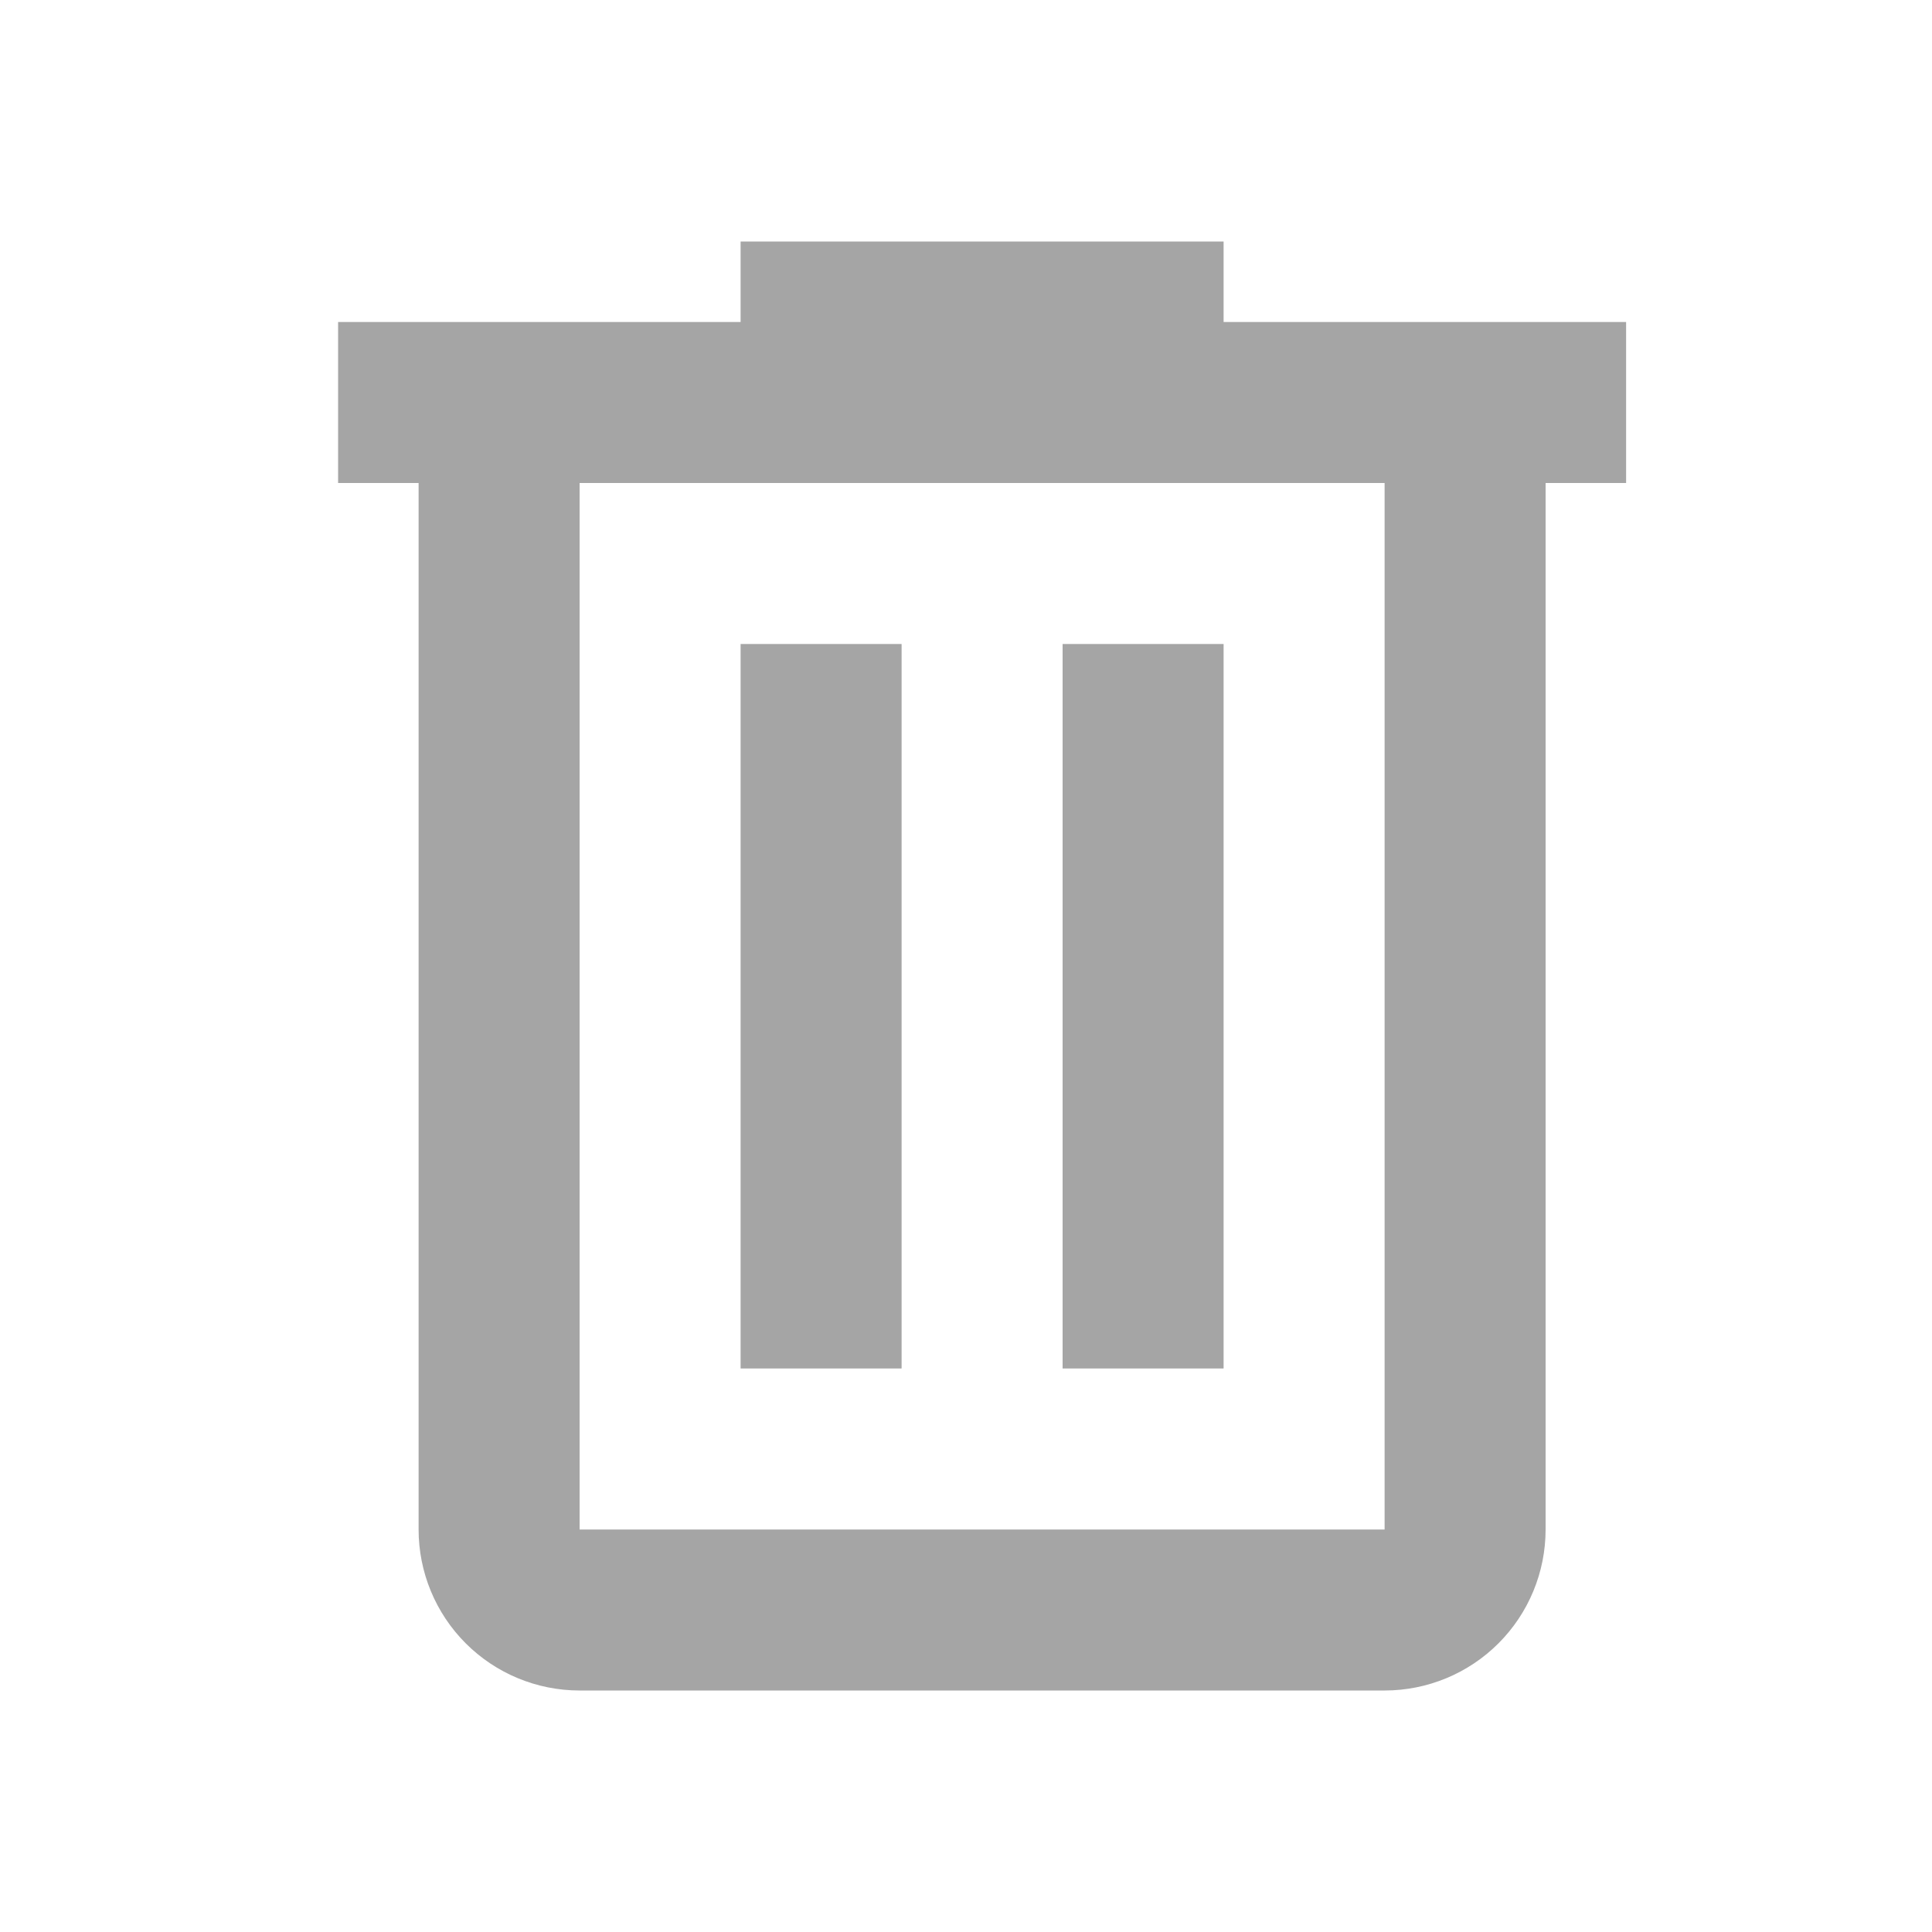 <svg width="30" height="30" viewBox="0 0 30 30" fill="none" xmlns="http://www.w3.org/2000/svg">
<path d="M11.5 3.75V5H5.25V7.5H6.5V23.75C6.5 24.413 6.763 25.049 7.232 25.518C7.701 25.987 8.337 26.25 9 26.25H21.5C22.163 26.25 22.799 25.987 23.268 25.518C23.737 25.049 24 24.413 24 23.75V7.5H25.25V5H19V3.75H11.5ZM9 7.5H21.5V23.75H9V7.5ZM11.5 10V21.25H14V10H11.5ZM16.5 10V21.25H19V10H16.5Z" fill="#A5A5A5"/>
</svg>
